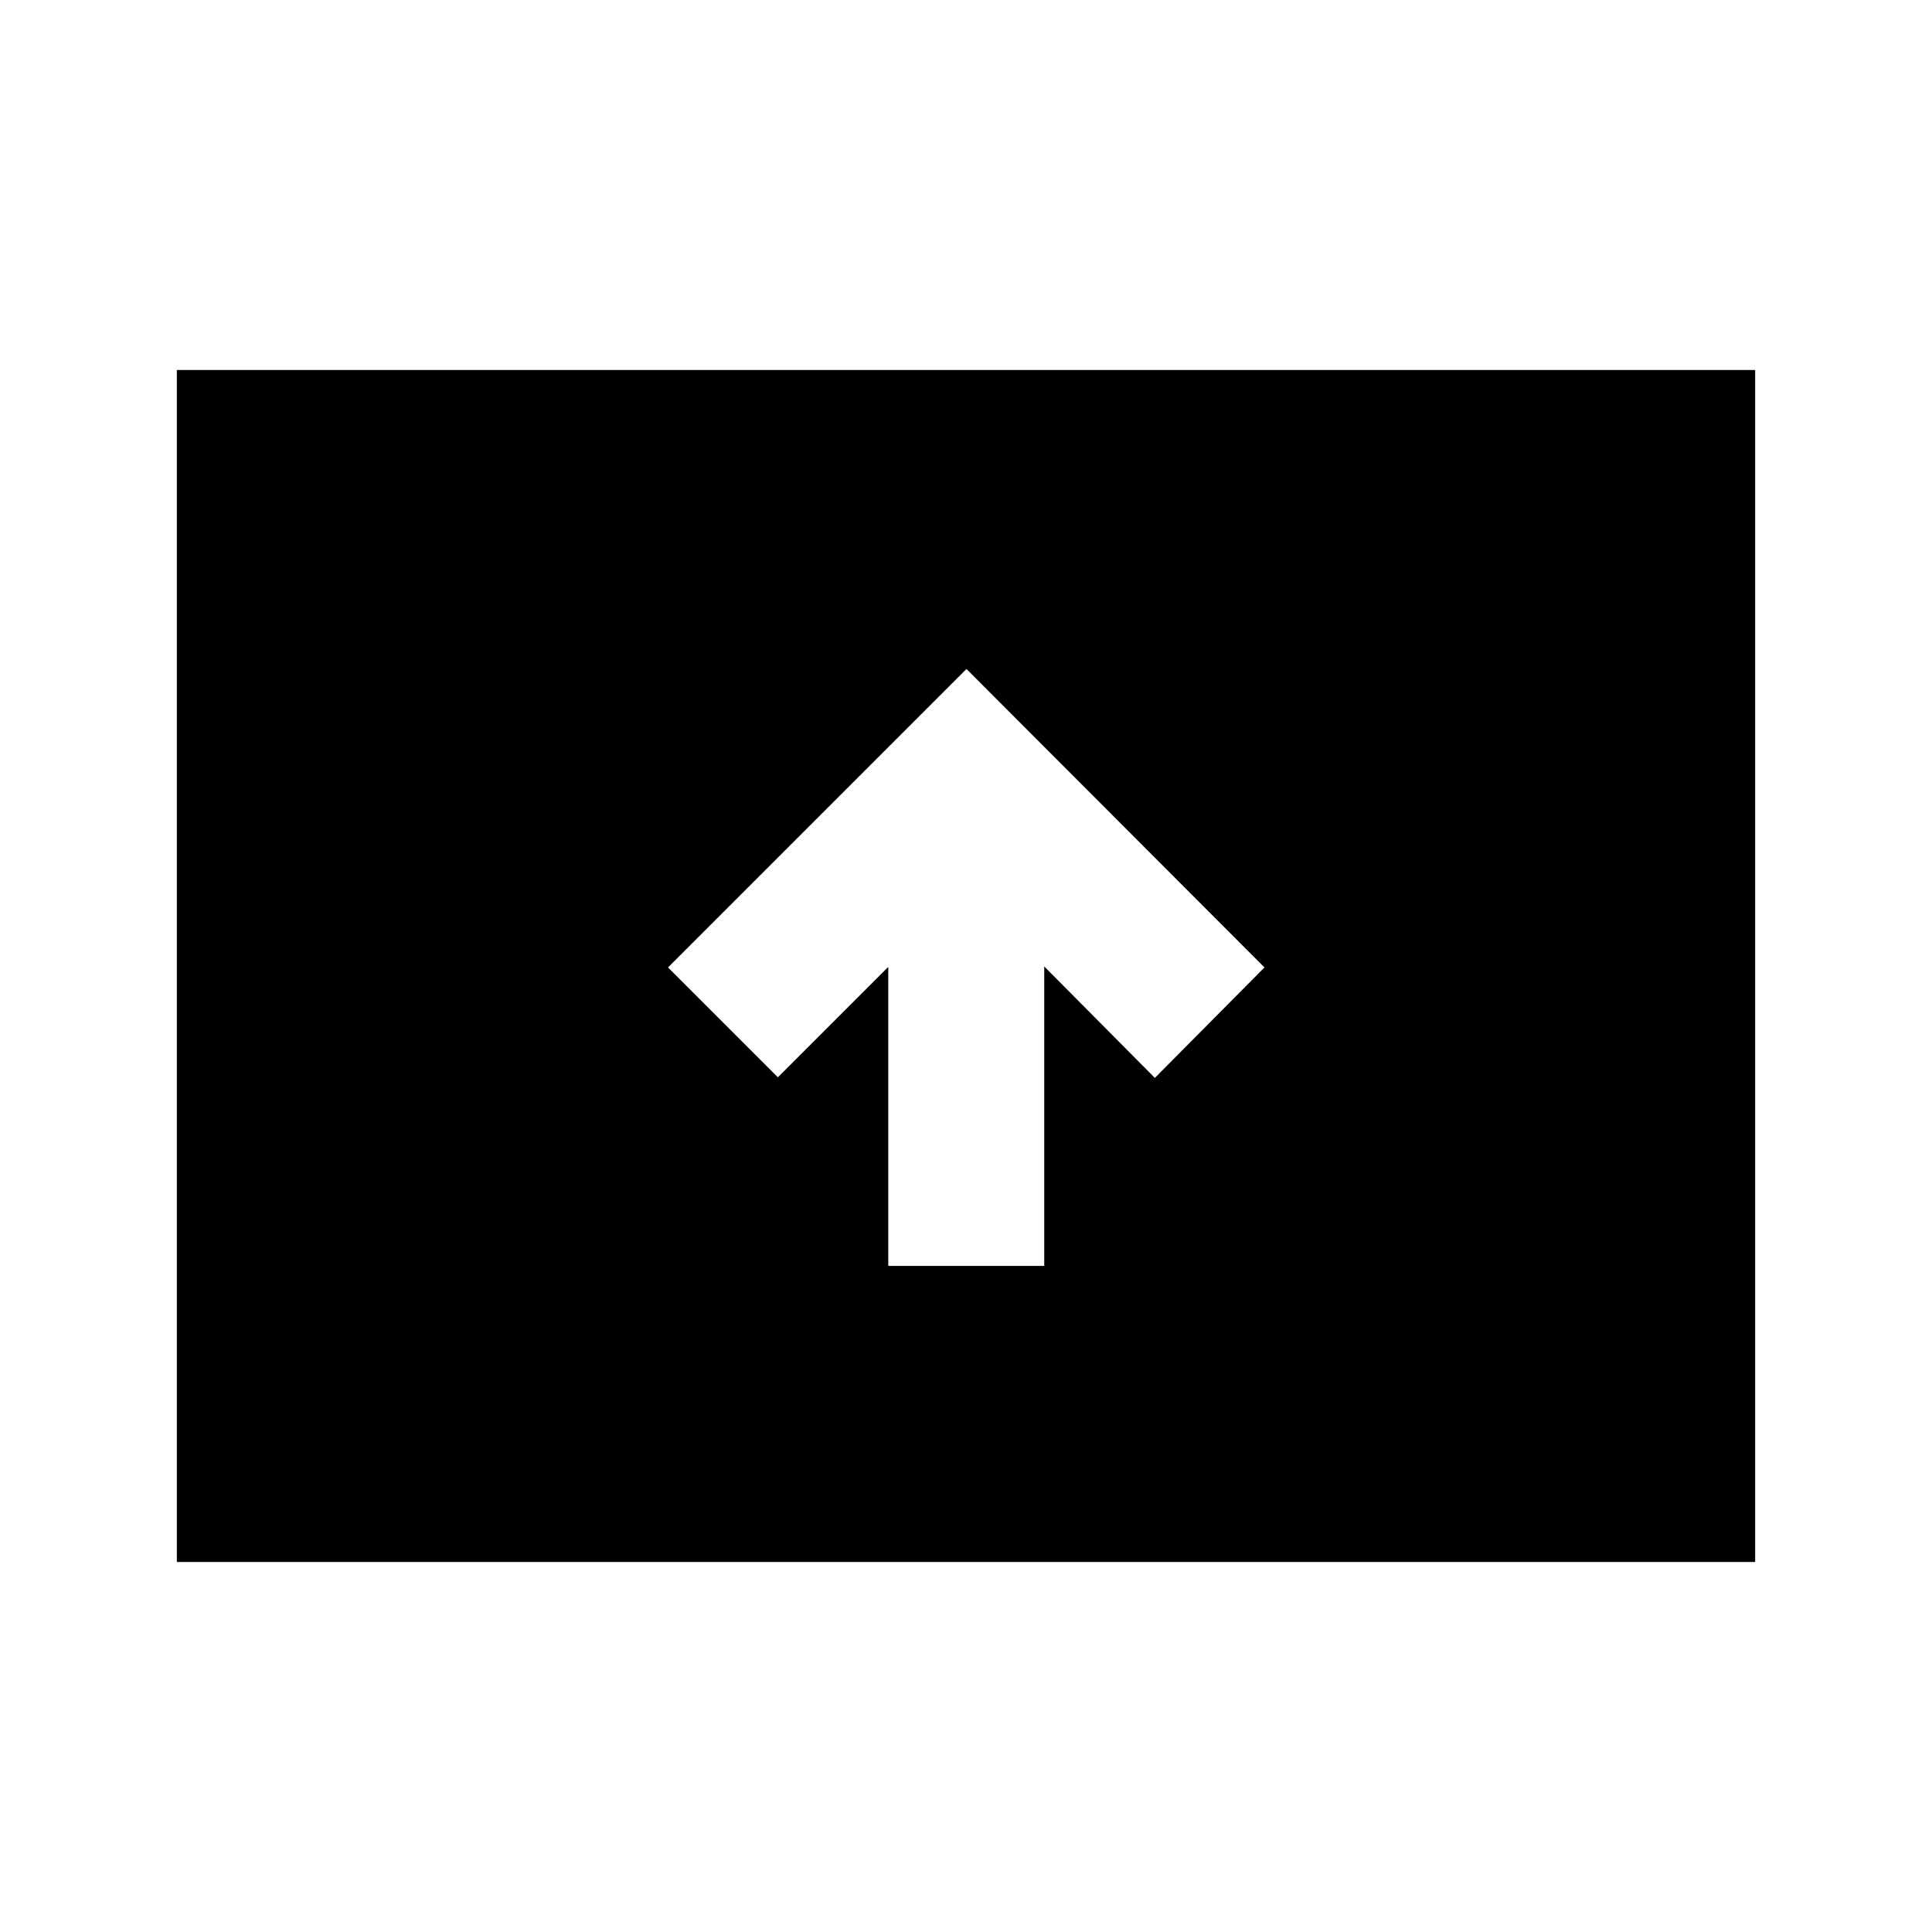 <svg xmlns="http://www.w3.org/2000/svg" height="20" viewBox="0 -960 960 960" width="20"><path d="M441.37-330.978h77.5v-148.804l54.971 55.386 54.463-54.887-148.065-148.304-148.304 148.304 54.587 54.587 54.848-54.847v148.565ZM87.87-183.869v-592.262H872.13v592.262H87.869Z"/></svg>